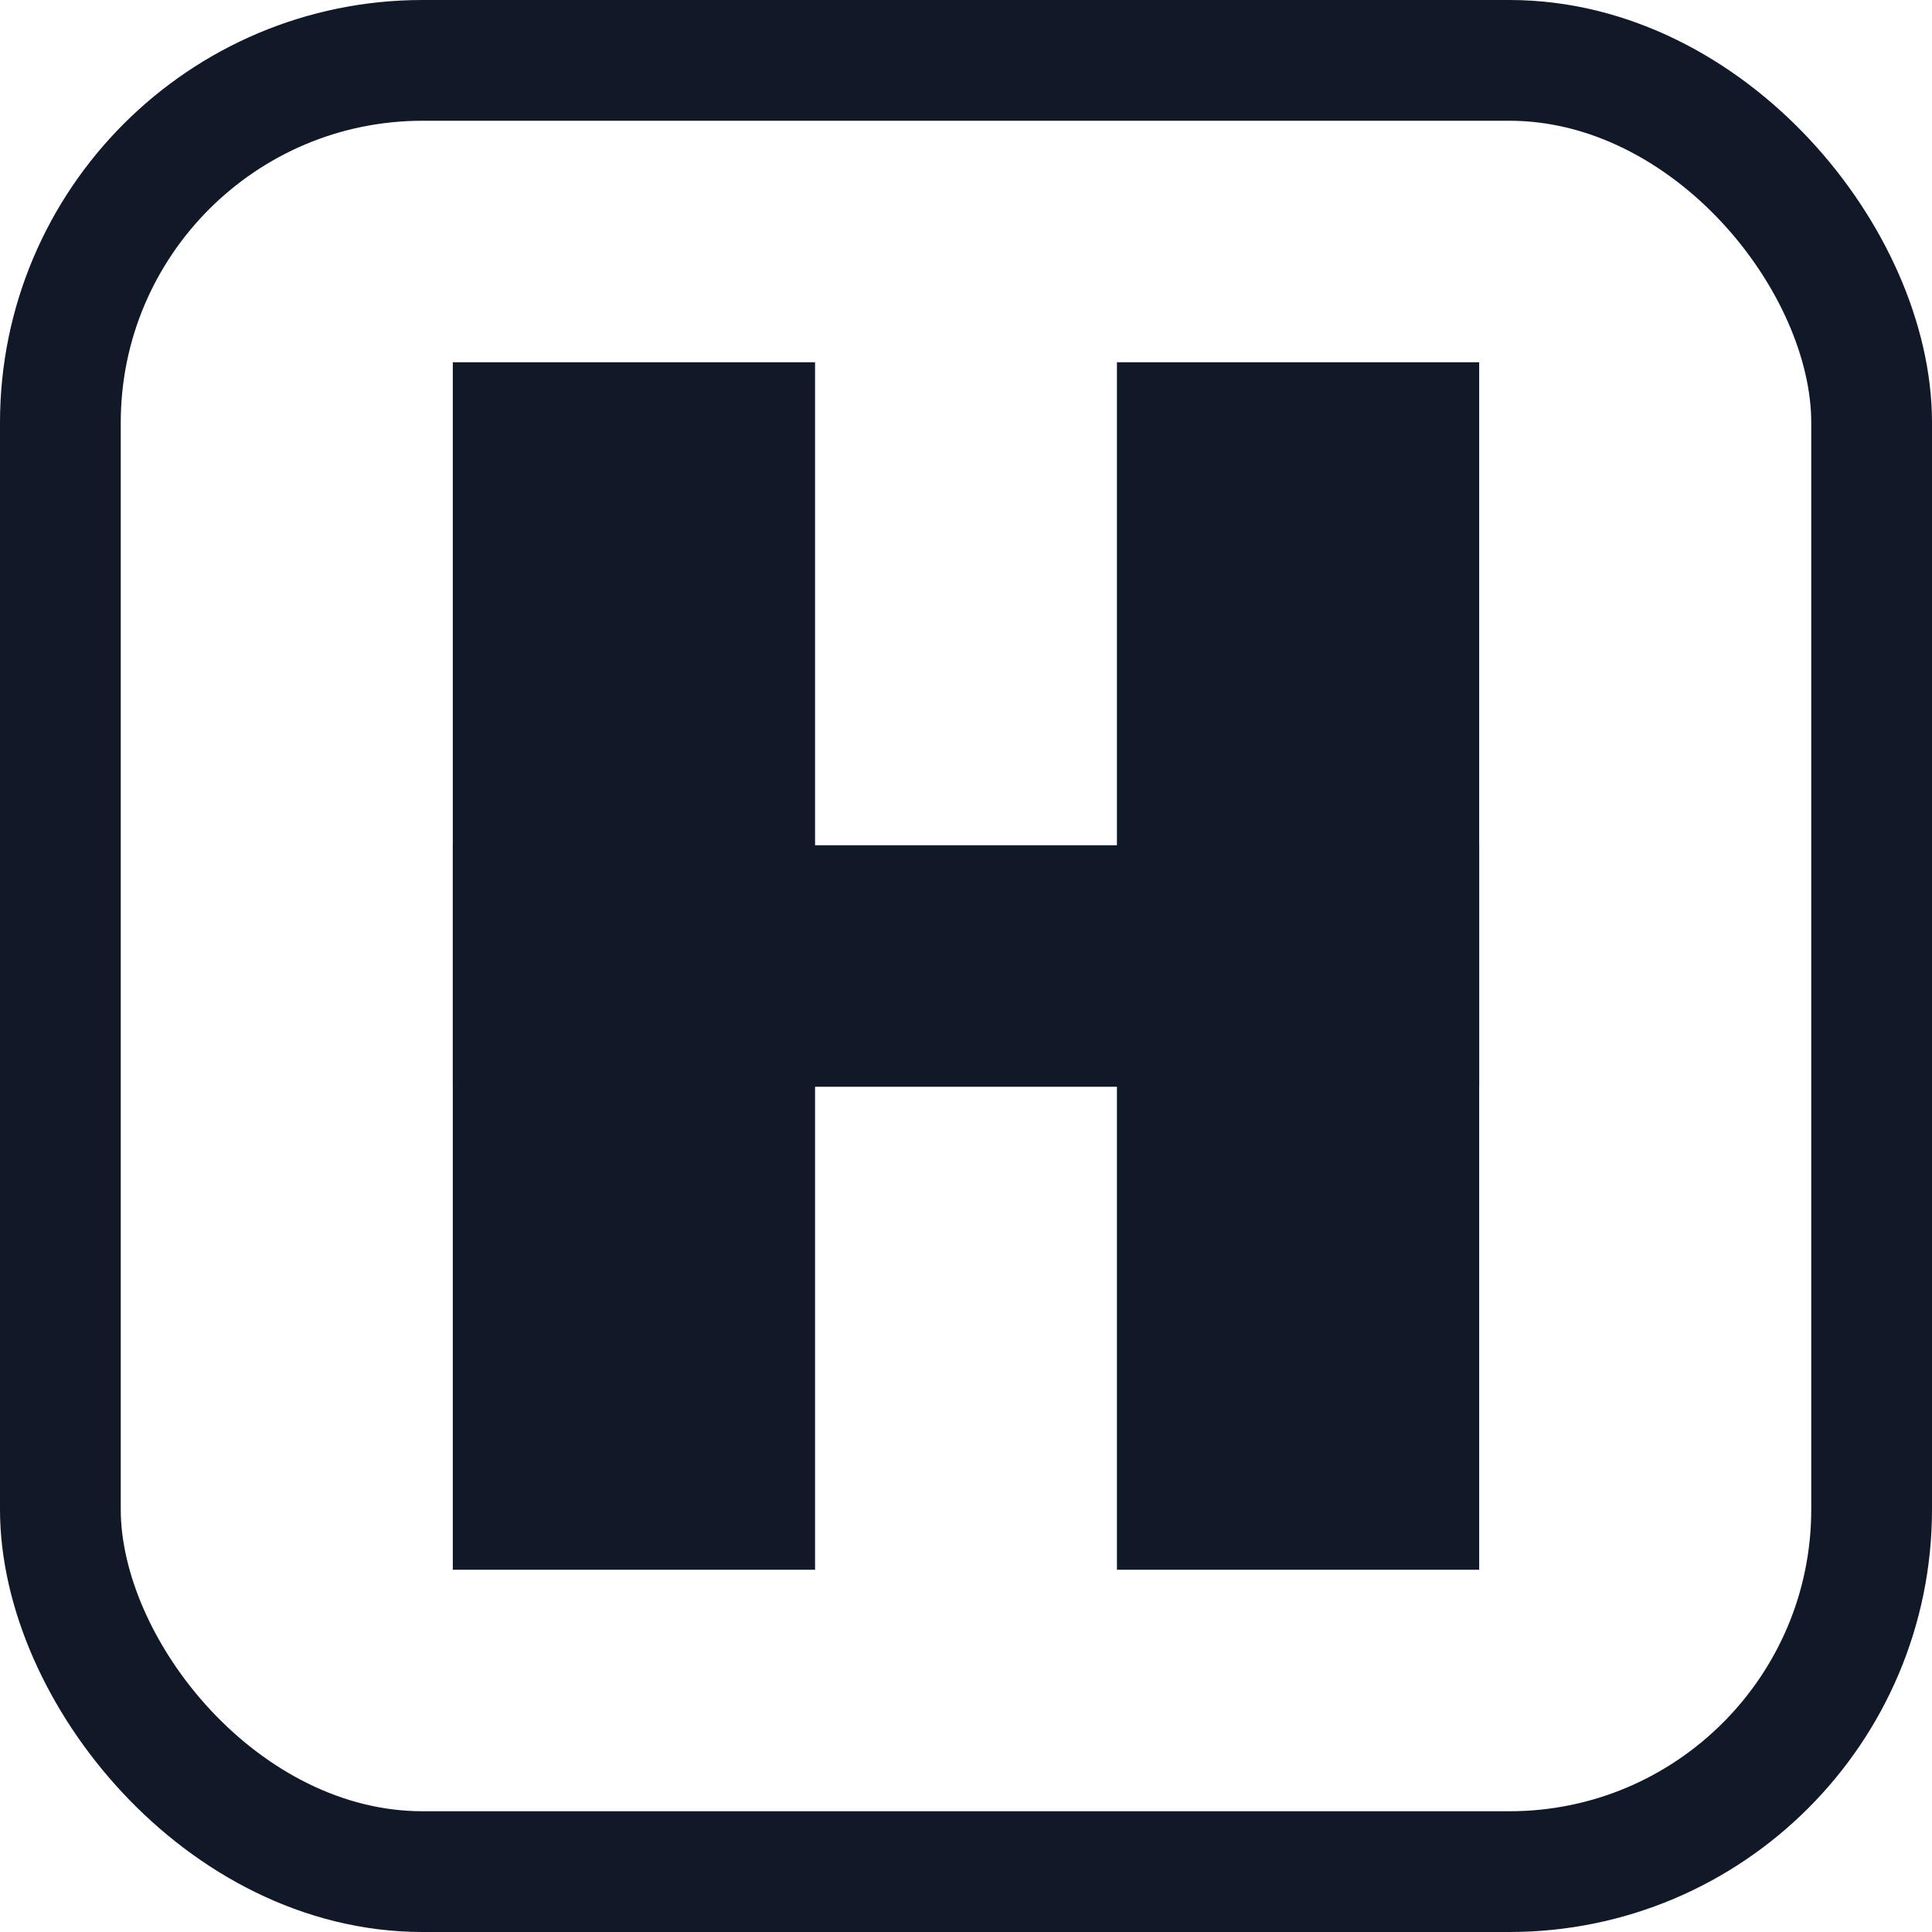 <svg xmlns="http://www.w3.org/2000/svg" width="128" height="128" viewBox="0 0 64 64" role="img" aria-label="H favicon">
  <defs>
    <style>
      :root { color: #111827; } /* 어두운 색 */
    </style>
  </defs>

  <!-- 라운드 사각형: 흰 배경 + H와 동일 색의 외곽선 -->
  <rect x="2" y="2" width="60" height="60" rx="12" fill="#ffffff" stroke="currentColor" stroke-width="4"/>

  <!-- H 글자 (폭 넓힘, 각진 형태) -->
  <g fill="currentColor">
    <!-- 왼쪽 기둥 -->
    <rect x="15" y="12" width="12" height="40"/>
    <!-- 오른쪽 기둥 -->
    <rect x="37" y="12" width="12" height="40"/>
    <!-- 가로 막대 -->
    <rect x="15" y="28" width="34" height="8"/>
  </g>
</svg>
